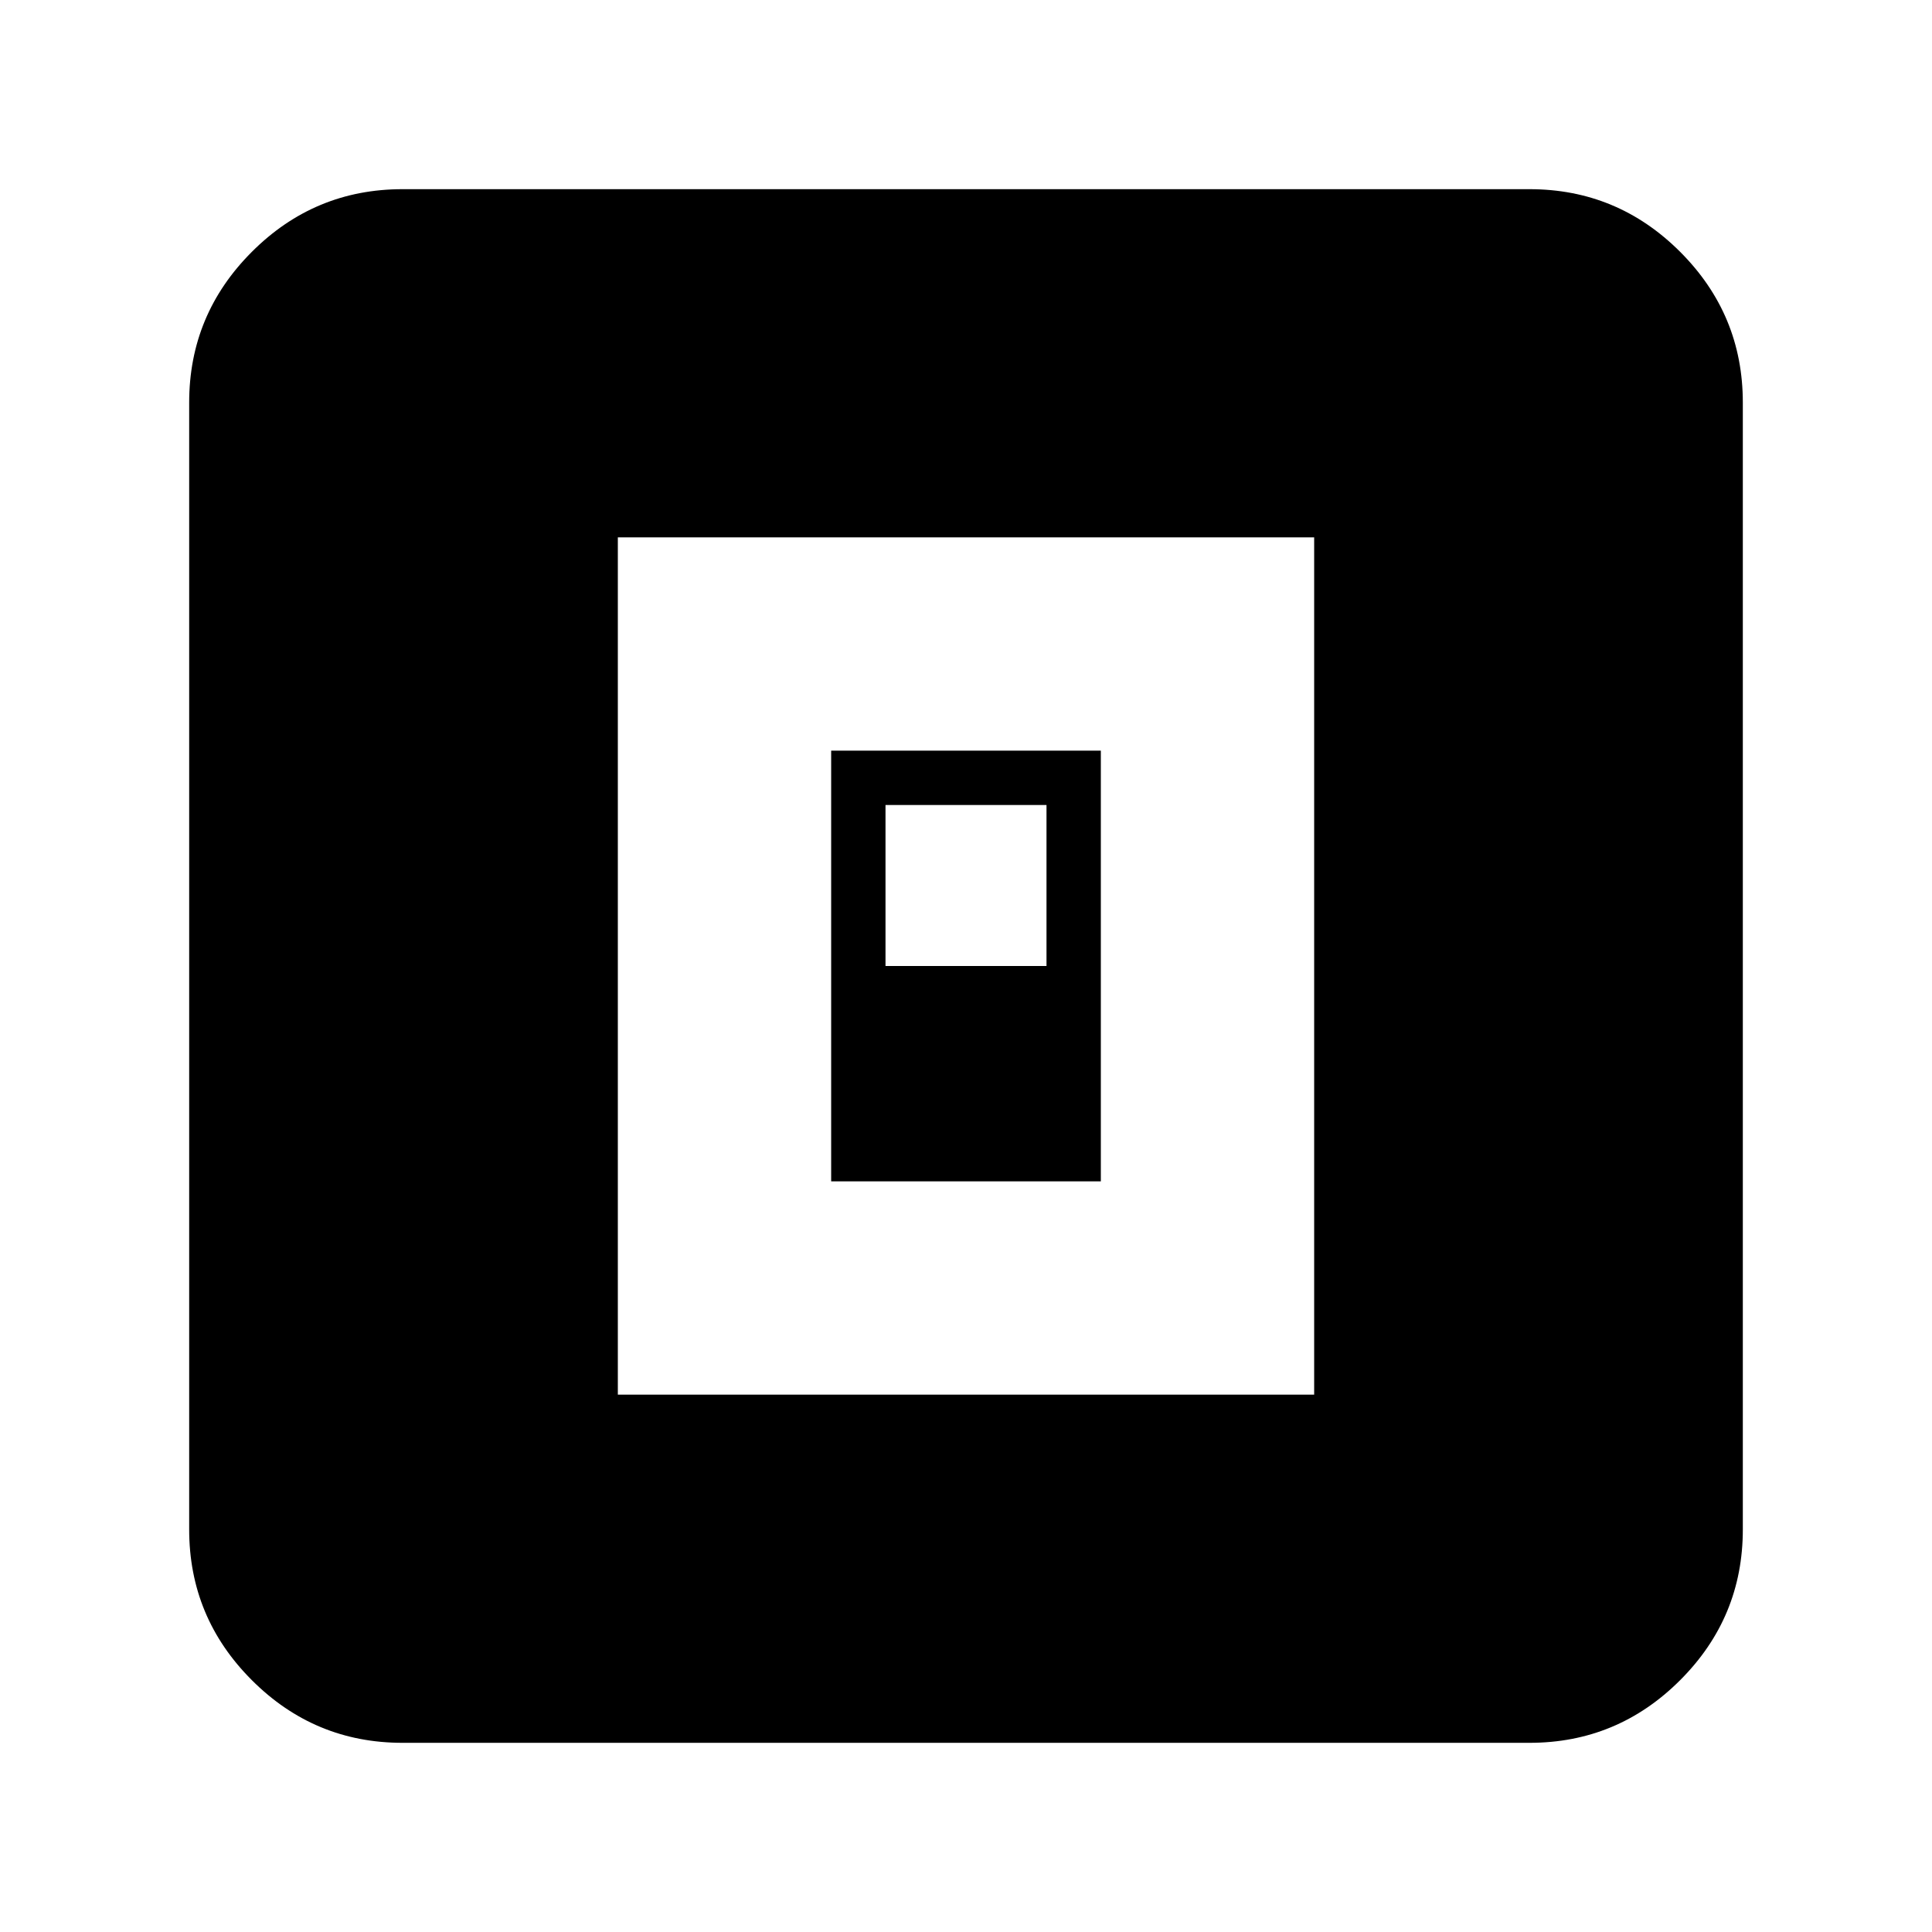 <svg xmlns="http://www.w3.org/2000/svg" height="24" viewBox="0 -960 960 960" width="24"><path d="M307-267h346v-426H307v426Zm106-106v-214h134v214H413Zm27-107h80v-80h-80v80ZM200-94q-43.73 0-74.86-31.14Q94-156.27 94-200v-560q0-43.72 31.14-74.86Q156.27-866 200-866h560q43.72 0 74.86 31.14T866-760v560q0 43.73-31.14 74.86Q803.72-94 760-94H200Z"/></svg>